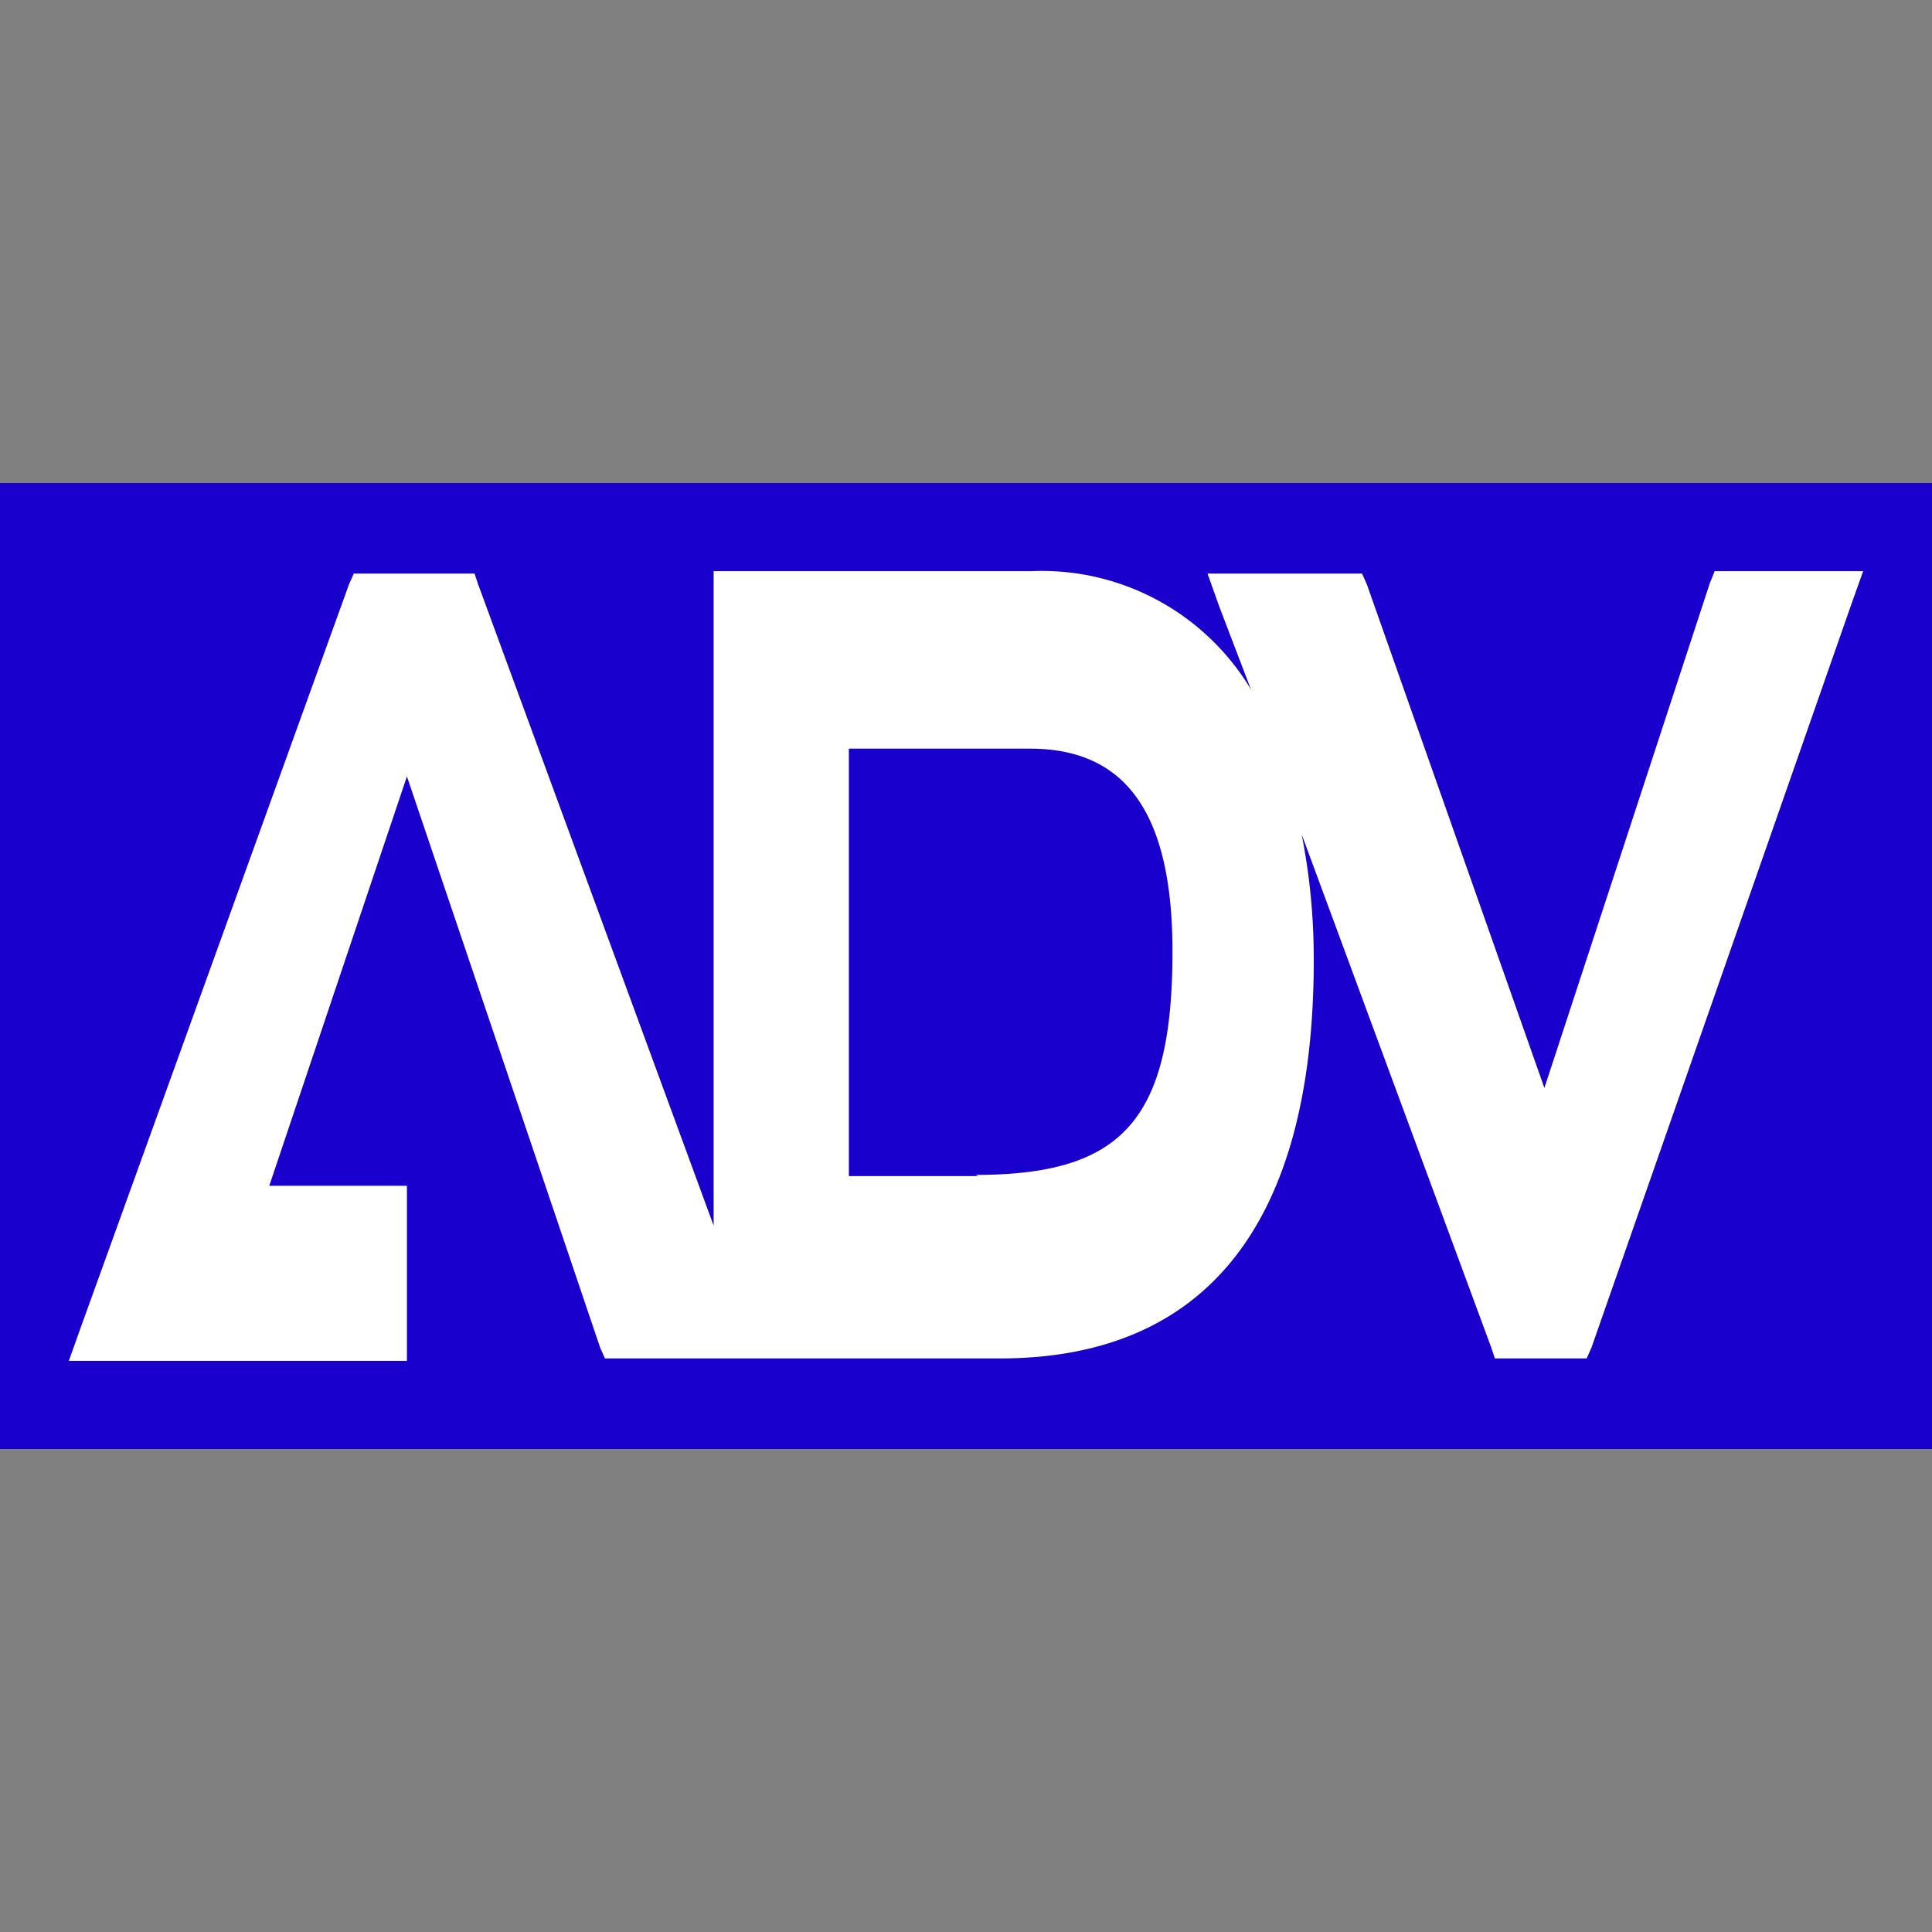 <svg viewBox="0 0 16 16" xmlns="http://www.w3.org/2000/svg">
<rect x="0" y="0" width="16" height="16" fill="#808080" stroke="none"/>
<path fill="#1900cd" d="M0 4h16v8H0z"/>
<path d="M8.1 9.74H7.03V6.2h1.5c.79 0 1.18.53 1.18 1.68 0 1.4-.42 1.85-1.63 1.85zm7.33-5.01H14.2l-.04.1-1.37 4.18-1.47-4.17-.04-.09H10l.1.28.26.68a2.02 2.02 0 0 0-1.82-.98H5.91v5.42L3.96 4.84l-.03-.09h-1l-.04.09-2.22 6.15-.1.28h2.8V9.82H2.23l1.14-3.39 1.6 4.73.04.09h3.27c1.71 0 2.6-1.12 2.6-3.3 0-.4-.04-.73-.1-1.04l1.57 4.25.03.09h.76l.04-.09 2.15-6.15z" fill="#fff"/>
</svg>
